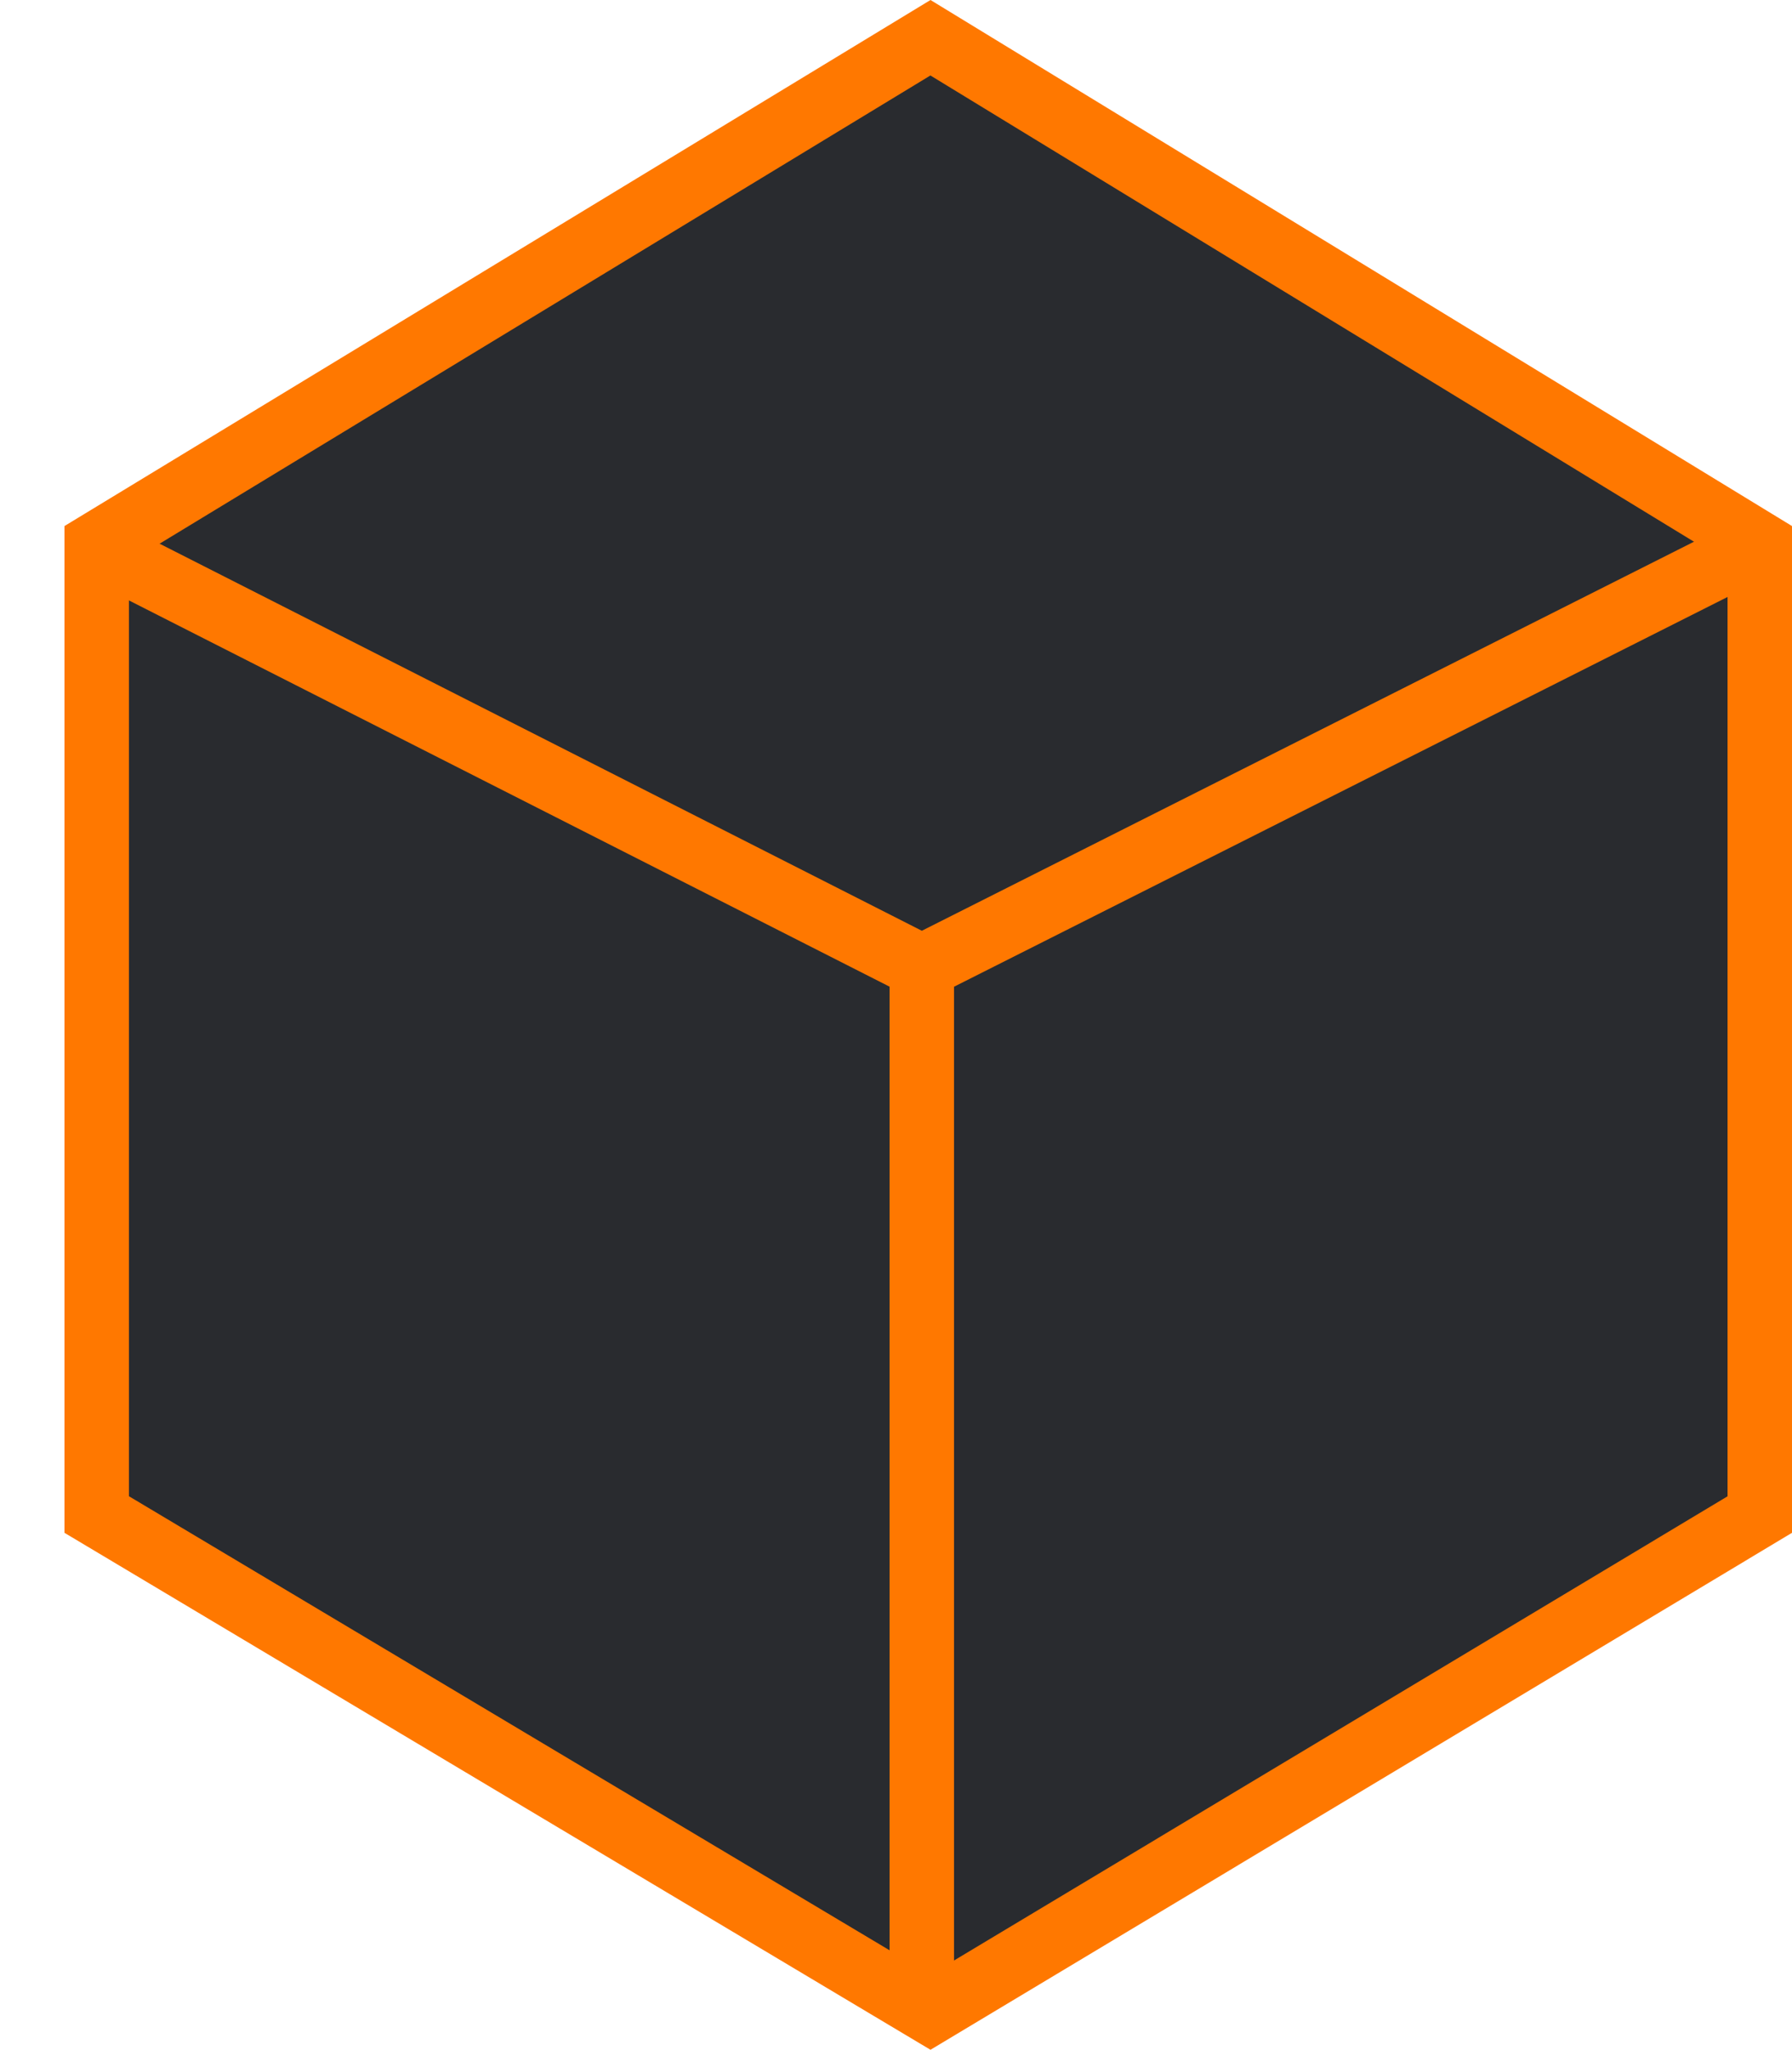 <svg width="139" height="159" viewBox="0 0 139 159" fill="none" xmlns="http://www.w3.org/2000/svg">
<path d="M72.172 156.086L7.5 117.479V42.212L72.172 2.927L136.5 42.208V117.483L72.172 156.086Z" fill="#292B2F" stroke="#FF7800" stroke-width="5"/>
<path d="M7.5 42.5L71.5 75M71.5 75V155M71.5 75L136 42.5" stroke="#FF7800" stroke-width="5"/>
</svg>
